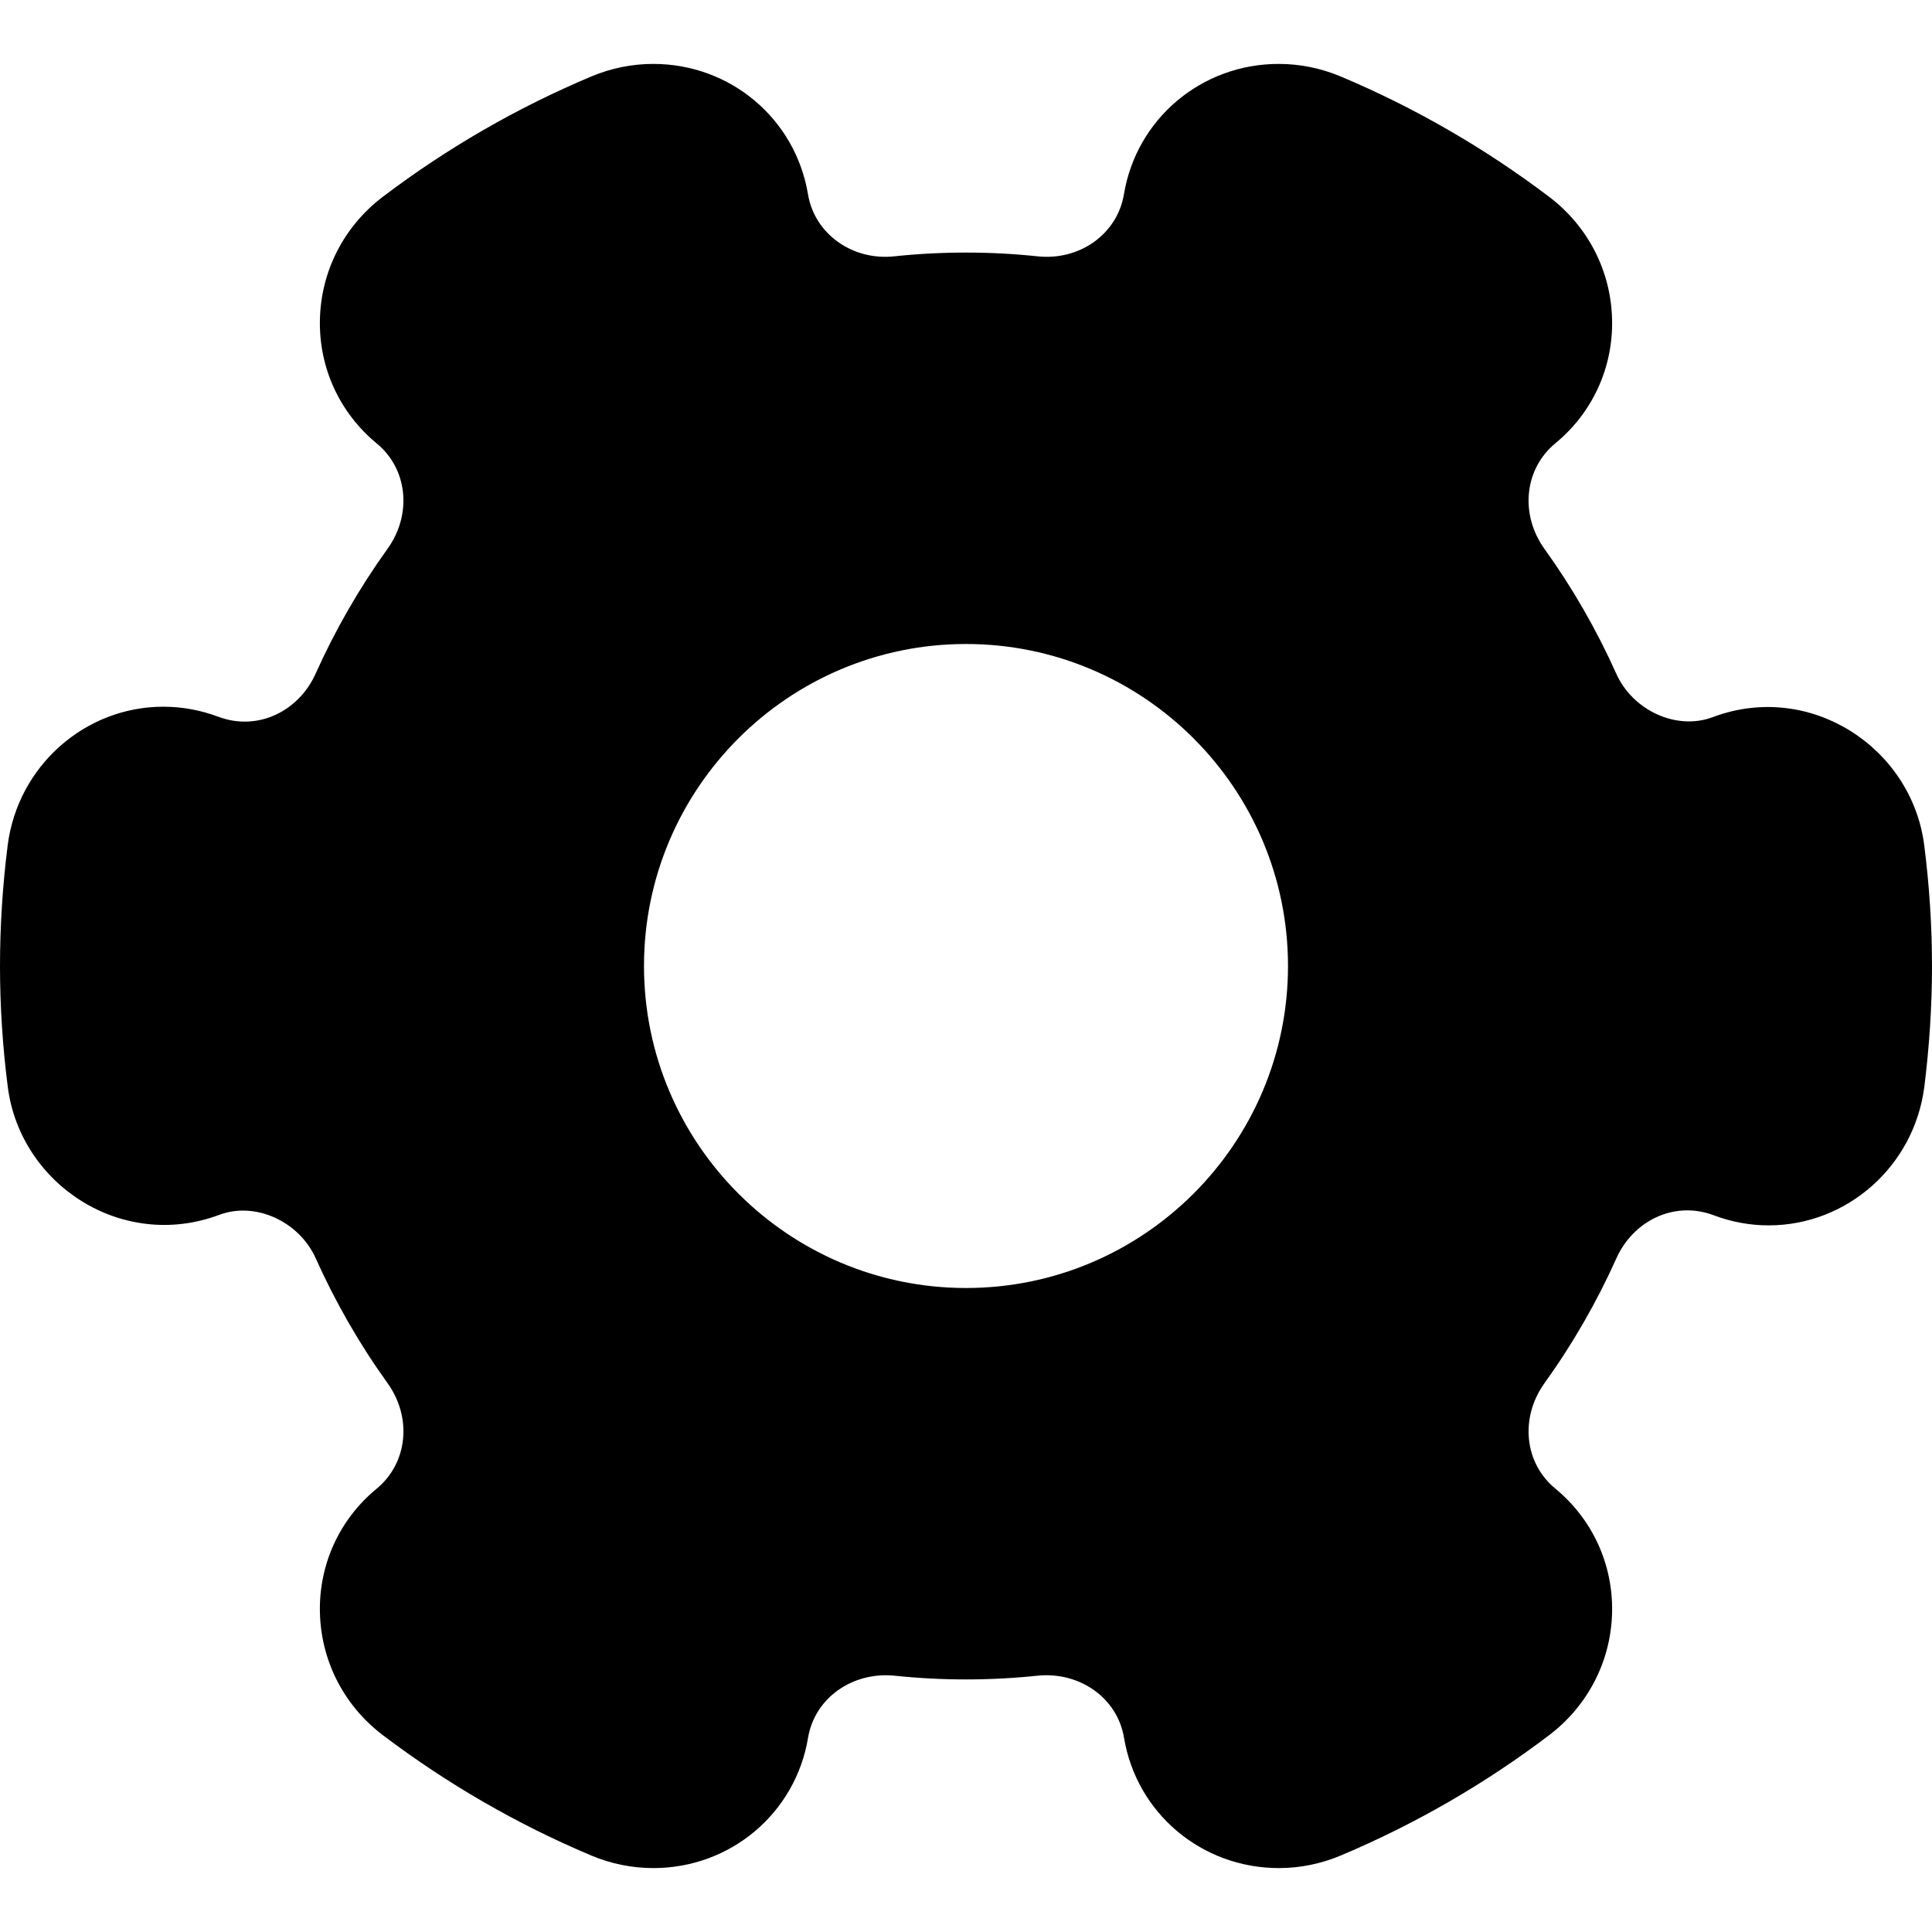 <?xml version="1.0" encoding="iso-8859-1"?>
<!-- Generator: Adobe Illustrator 19.0.0, SVG Export Plug-In . SVG Version: 6.00 Build 0)  -->
<svg version="1.1" id="Layer_1" xmlns="http://www.w3.org/2000/svg" xmlns:xlink="http://www.w3.org/1999/xlink" x="0px" y="0px"
	 viewBox="0 0 24 24" style="enable-background:new 0 0 24 24;" xml:space="preserve">
<path d="M23.903,10.496c-0.157-1.211-1.418-2.04-2.625-1.588c-0.452,0.171-0.996-0.083-1.2-0.539
	c-0.244-0.544-0.543-1.065-0.891-1.549c-0.31-0.431-0.251-0.995,0.134-1.313c0.46-0.378,0.717-0.937,0.705-1.532
	c-0.012-0.605-0.297-1.162-0.782-1.53c-0.798-0.604-1.668-1.107-2.587-1.494c-0.248-0.104-0.508-0.157-0.773-0.157
	c-0.958,0-1.766,0.681-1.922,1.619c-0.082,0.493-0.549,0.828-1.075,0.771c-0.584-0.062-1.192-0.062-1.775,0
	c-0.524,0.057-0.993-0.278-1.075-0.771C9.881,1.475,9.073,0.794,8.115,0.794c-0.265,0-0.525,0.053-0.772,0.157
	C6.423,1.338,5.553,1.84,4.755,2.445C4.271,2.813,3.986,3.37,3.974,3.974C3.962,4.57,4.219,5.128,4.679,5.508
	c0.386,0.317,0.443,0.881,0.134,1.311C4.465,7.303,4.165,7.824,3.921,8.368C3.717,8.824,3.213,9.092,2.71,8.903
	C2.49,8.821,2.261,8.779,2.029,8.779c-0.976,0-1.806,0.738-1.933,1.717C0.033,10.992,0,11.499,0,12s0.033,1.008,0.097,1.504
	c0.156,1.21,1.416,2.039,2.625,1.588c0.451-0.171,0.996,0.083,1.2,0.539c0.244,0.544,0.543,1.065,0.891,1.549
	c0.31,0.431,0.251,0.995-0.134,1.313c-0.46,0.378-0.717,0.937-0.705,1.532c0.012,0.605,0.297,1.162,0.782,1.53
	c0.798,0.604,1.668,1.107,2.587,1.494c0.248,0.104,0.508,0.157,0.773,0.157c0.958,0,1.766-0.681,1.922-1.619
	c0.082-0.493,0.55-0.823,1.075-0.771c0.583,0.062,1.191,0.062,1.775,0c0.526-0.053,0.993,0.278,1.075,0.771
	c0.156,0.938,0.964,1.618,1.922,1.619c0.265,0,0.525-0.053,0.772-0.157c0.919-0.387,1.79-0.889,2.587-1.494
	c0.484-0.368,0.77-0.925,0.782-1.529c0.012-0.596-0.245-1.154-0.705-1.534c-0.386-0.317-0.443-0.881-0.134-1.311
	c0.348-0.484,0.648-1.005,0.892-1.549c0.204-0.457,0.709-0.724,1.211-0.535c0.22,0.083,0.449,0.125,0.681,0.125
	c0.976,0,1.806-0.738,1.933-1.717C23.967,13.003,24,12.498,24,12S23.967,10.997,23.903,10.496z M12,16c-2.206,0-4-1.794-4-4
	s1.794-4,4-4s4,1.794,4,4S14.206,16,12,16z"/>
<g>
</g>
<g>
</g>
<g>
</g>
<g>
</g>
<g>
</g>
<g>
</g>
<g>
</g>
<g>
</g>
<g>
</g>
<g>
</g>
<g>
</g>
<g>
</g>
<g>
</g>
<g>
</g>
<g>
</g>
</svg>
